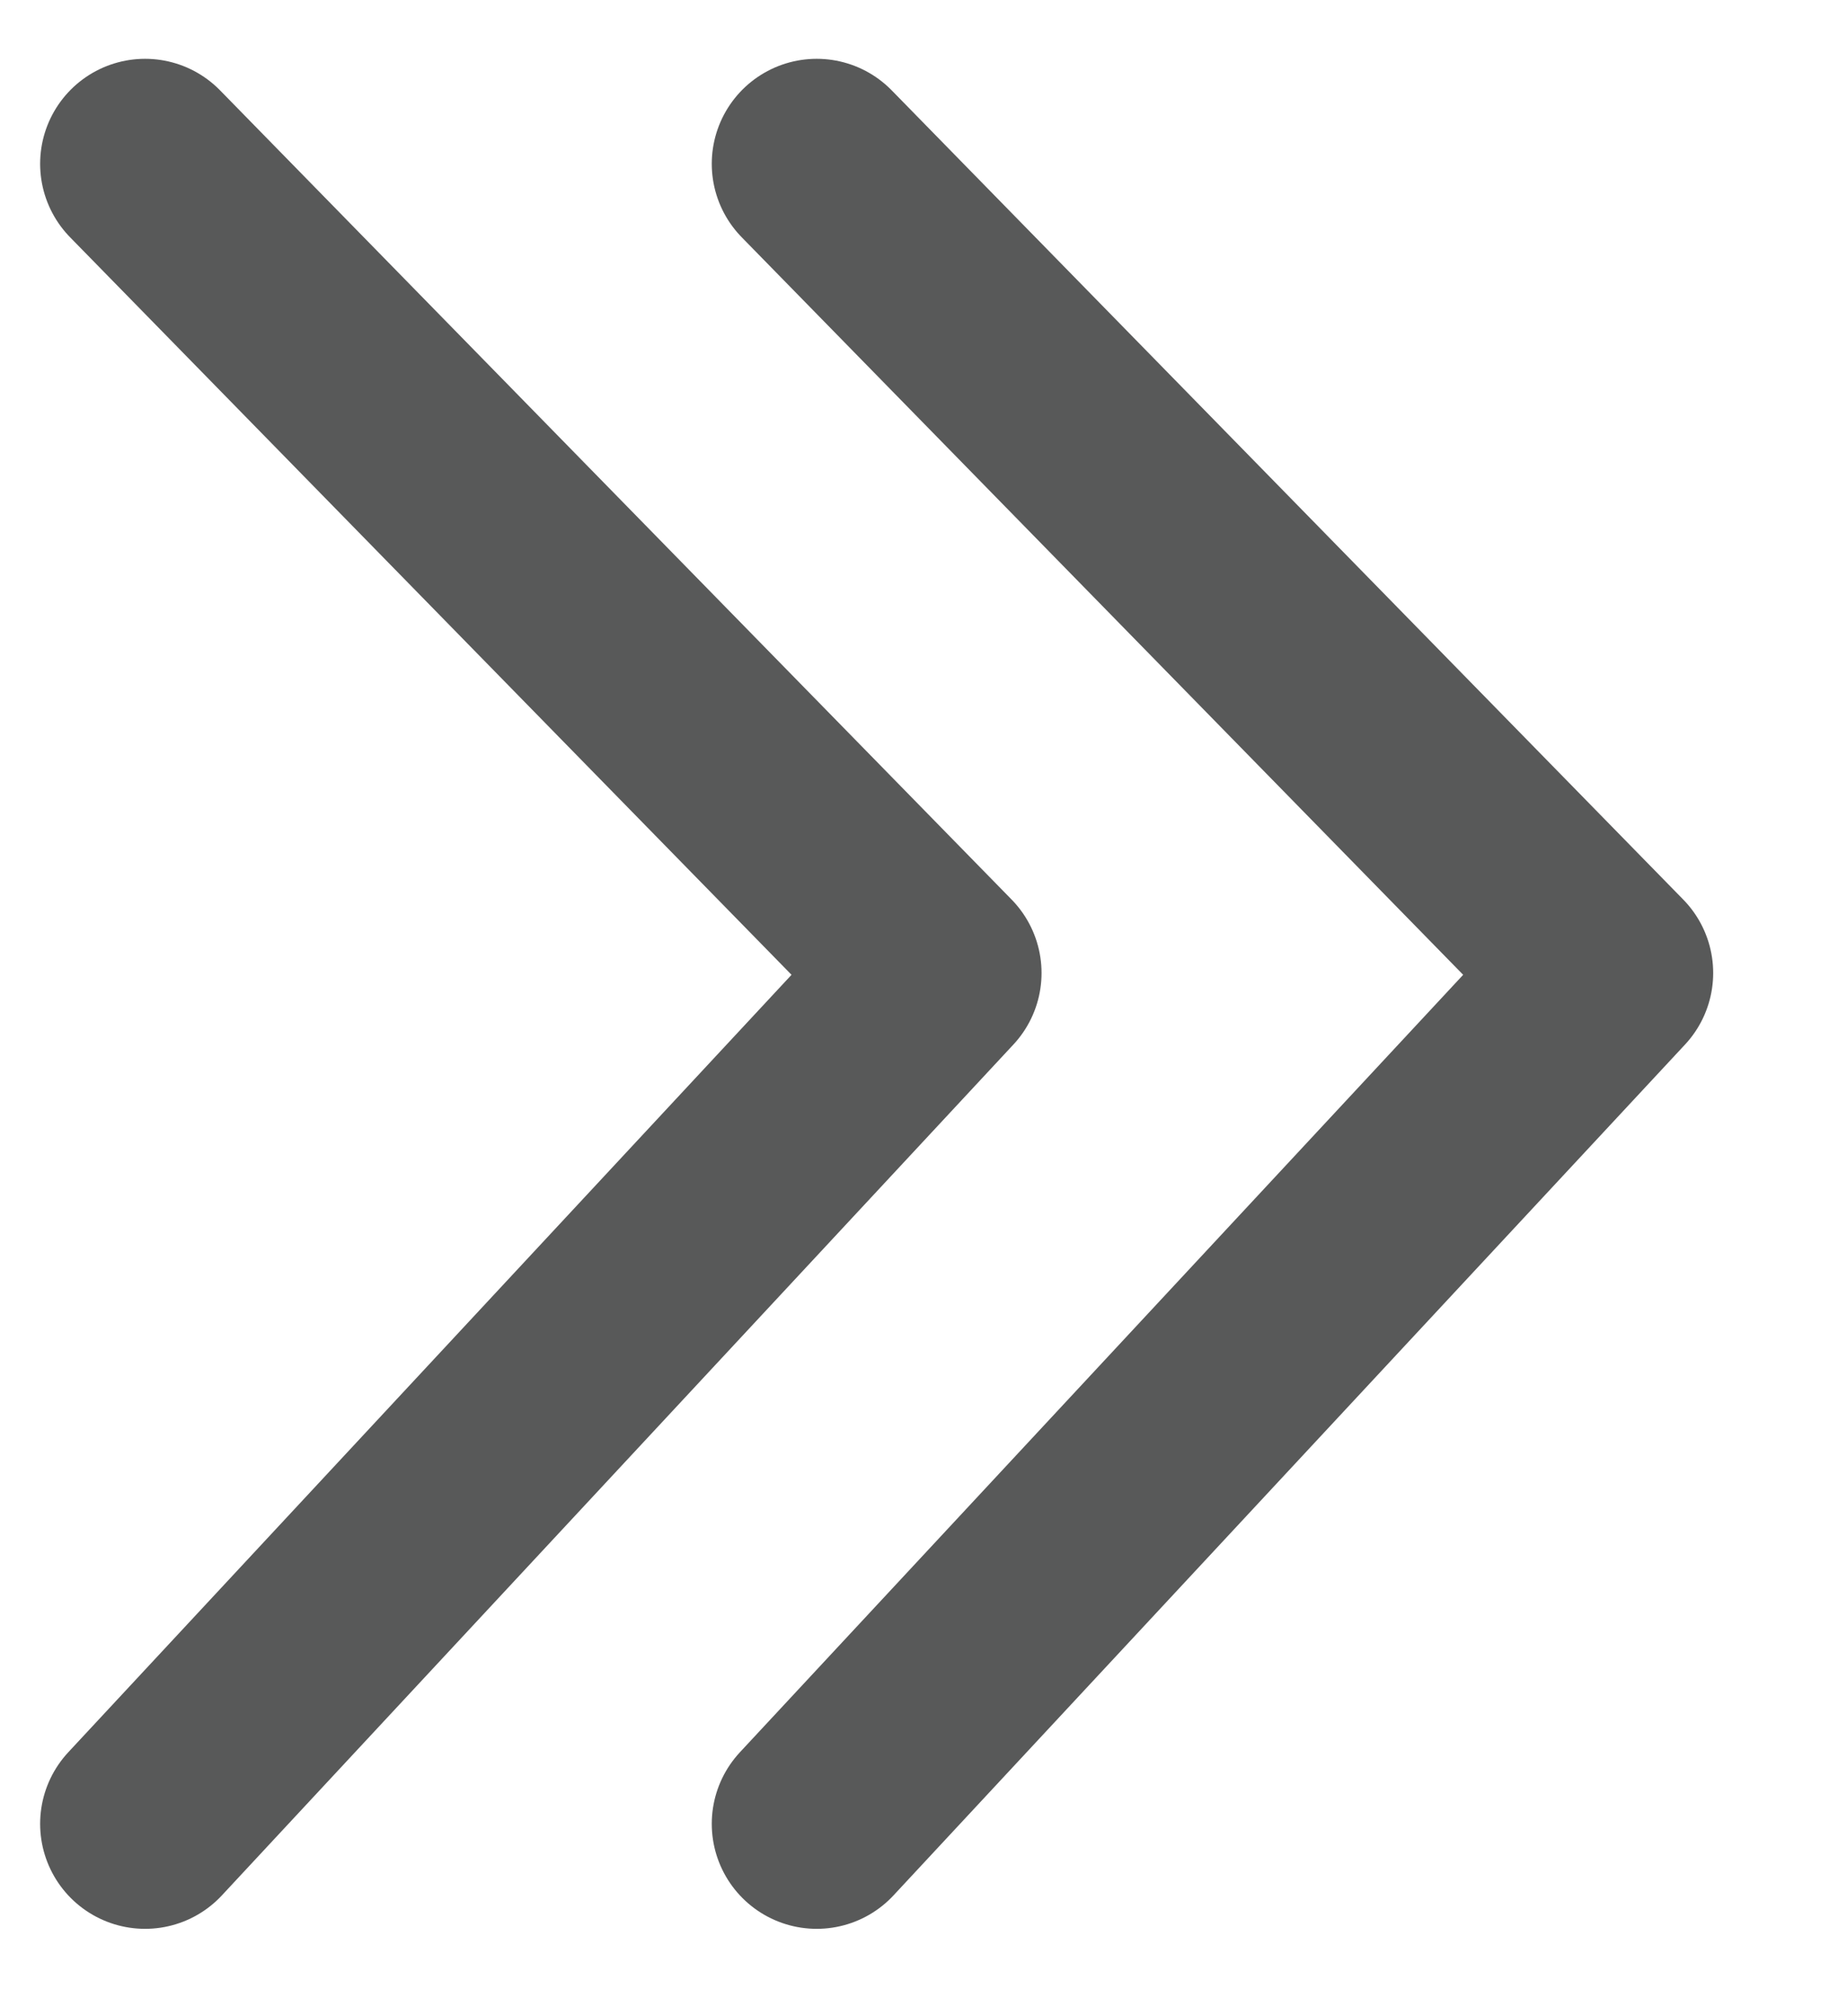 <svg width="11" height="12" viewBox="0 0 11 12" fill="none" xmlns="http://www.w3.org/2000/svg">
<path d="M0.864 10.855L5.578 5.791L0.864 0.975" stroke="#585959" stroke-width="1.25" stroke-linecap="round" stroke-linejoin="round"/>
<path d="M4.864 10.855L9.578 5.791L4.864 0.975" stroke="#585959" stroke-width="1.25" stroke-linecap="round" stroke-linejoin="round"/>
</svg>

